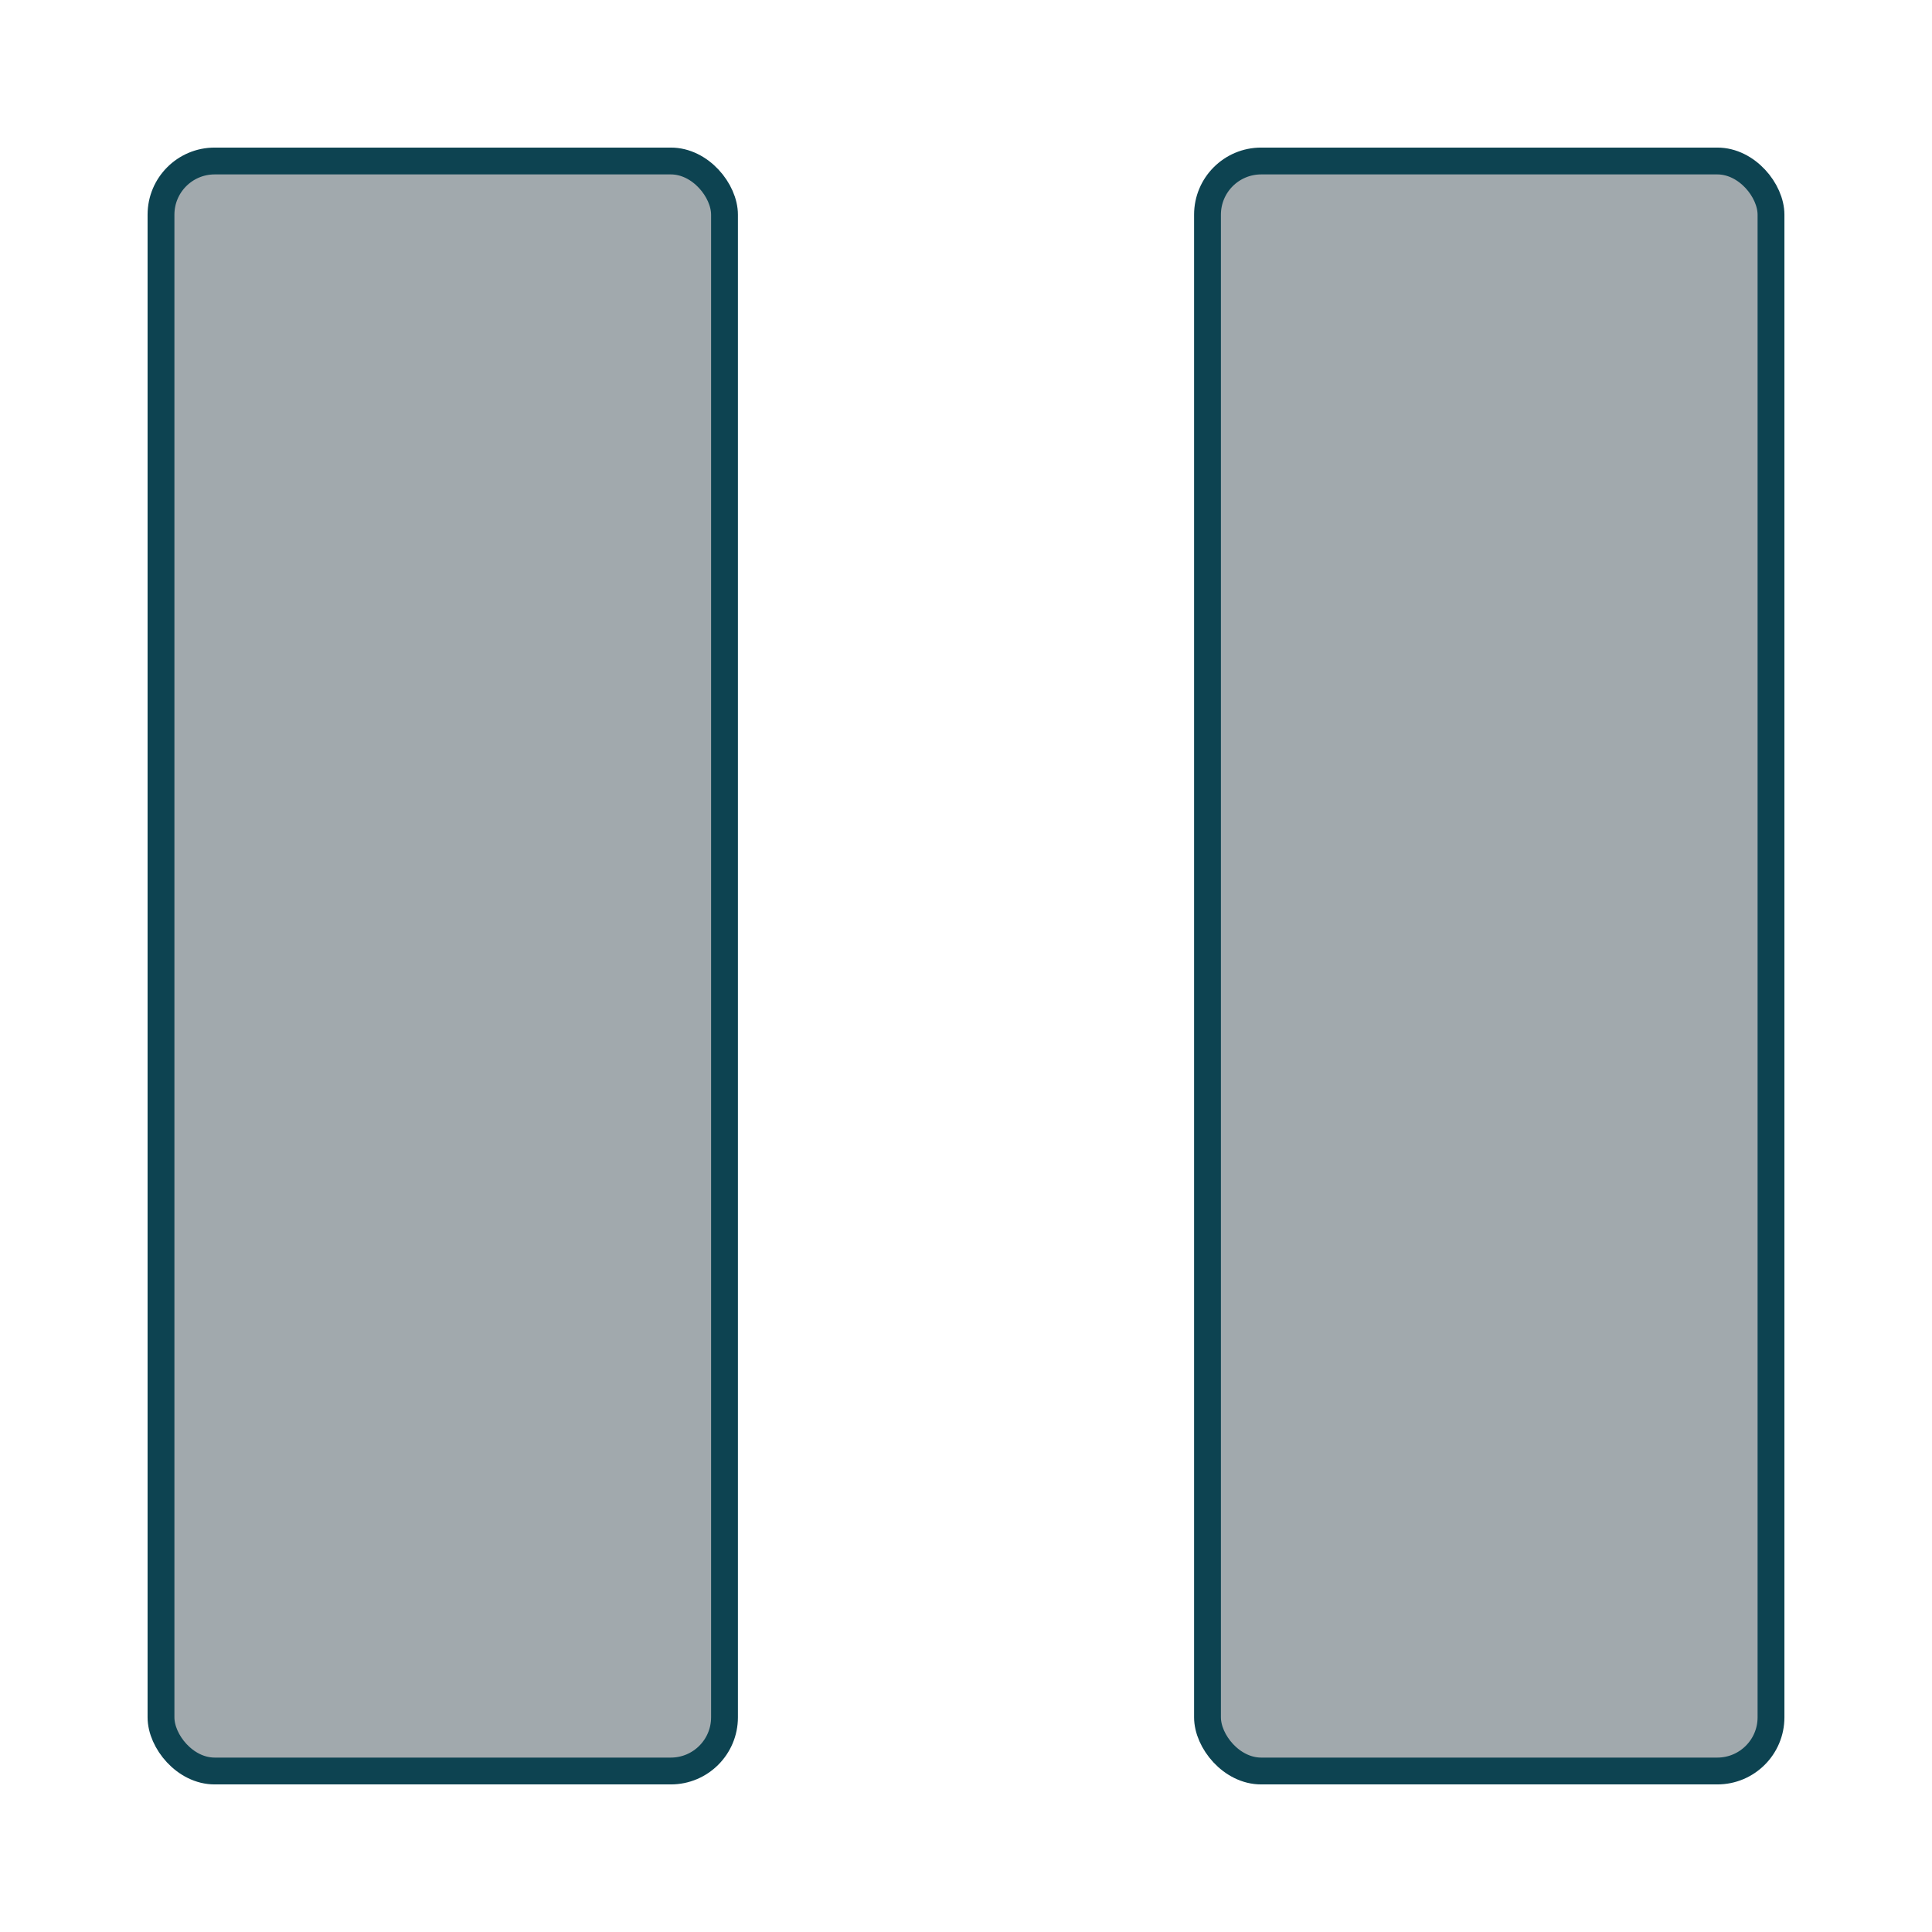 <svg id="pause-xxhdpi" width="72" height="72" xmlns="http://www.w3.org/2000/svg">
  <rect x="6" y="6" rx="2" ry="2" width="21" height="60"
  style="fill:#a1a9ad;stroke:#0d4351;stroke-width:1;opacity:1.0"></rect>
  <rect x="45" y="6" rx="2" ry="2" width="21" height="60"
  style="fill:#a1a9ad;stroke:#0d4351;stroke-width:1;opacity:1.0"></rect>
</svg>
